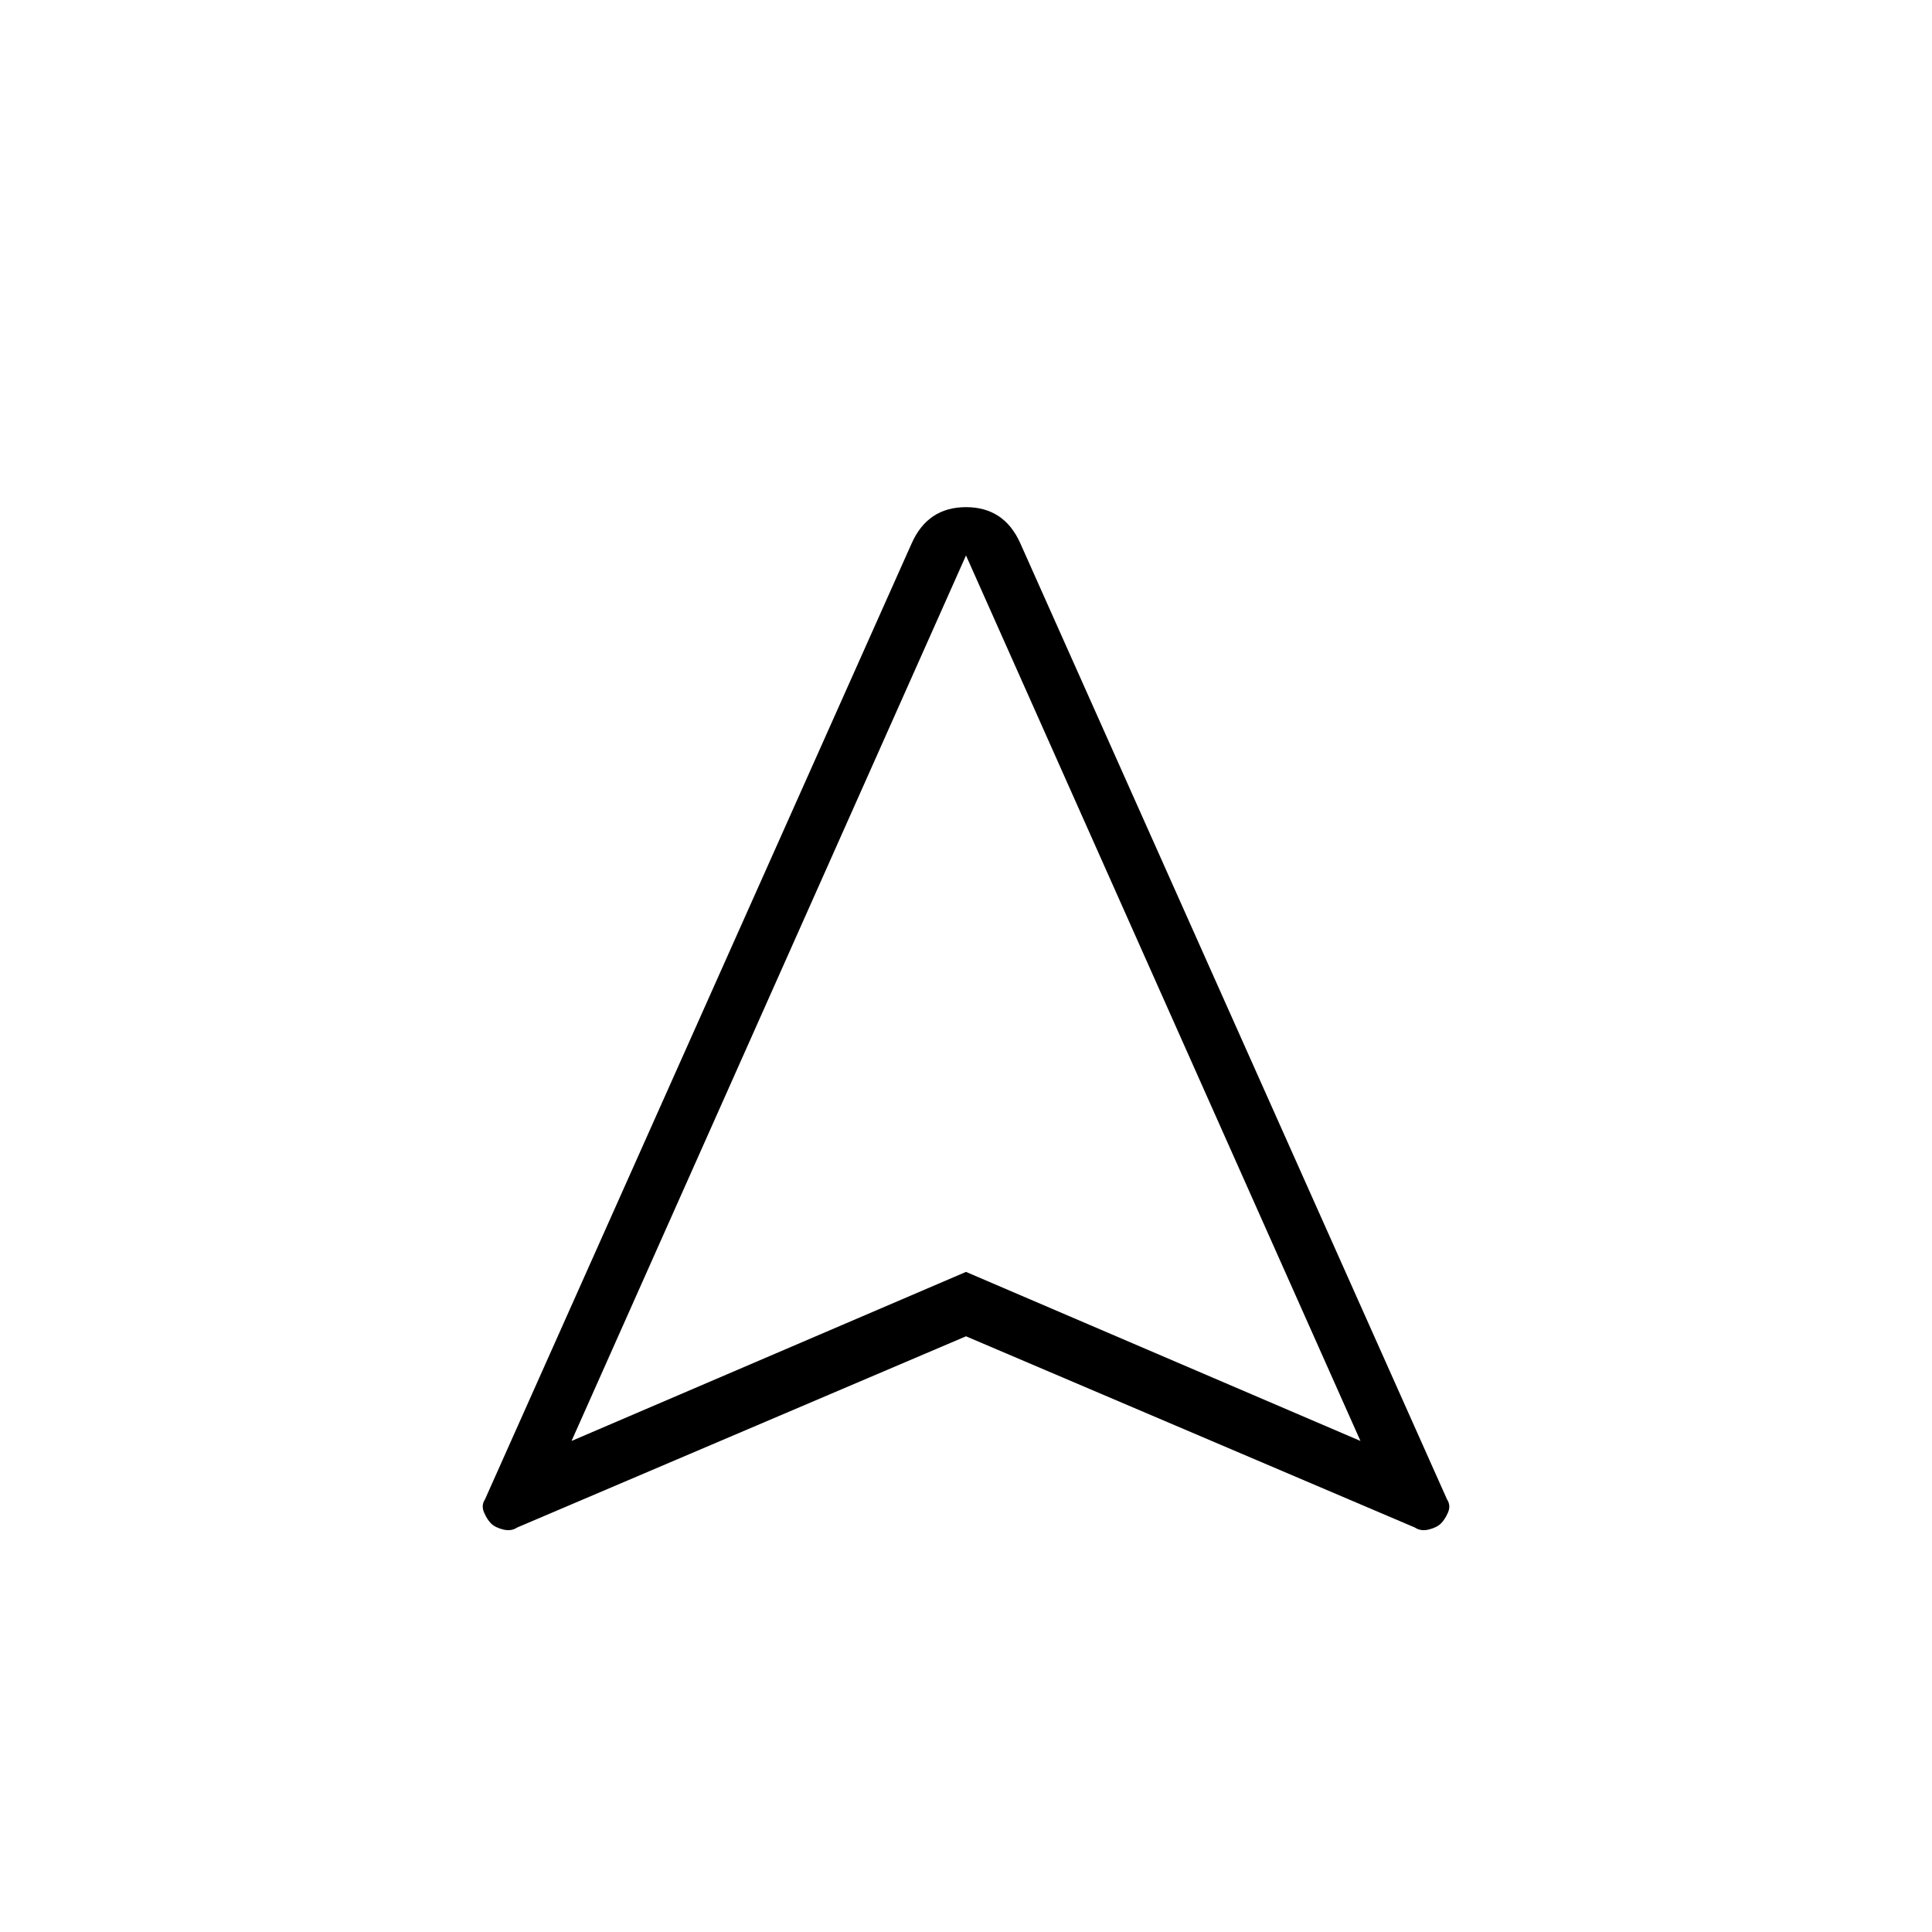 <svg xmlns="http://www.w3.org/2000/svg" height="24" width="24"><path d="M6.425 18.975Q6.35 19.025 6.25 19Q6.15 18.975 6.1 18.925Q6.05 18.875 6.013 18.788Q5.975 18.7 6.025 18.625L11.325 6.75Q11.525 6.3 12 6.3Q12.475 6.3 12.675 6.75L17.975 18.625Q18.025 18.7 17.988 18.788Q17.95 18.875 17.9 18.925Q17.85 18.975 17.75 19Q17.65 19.025 17.575 18.975L12 16.6ZM7.1 17.9 12 15.8 16.9 17.9 12 6.9ZM12 15.8Z"/></svg>